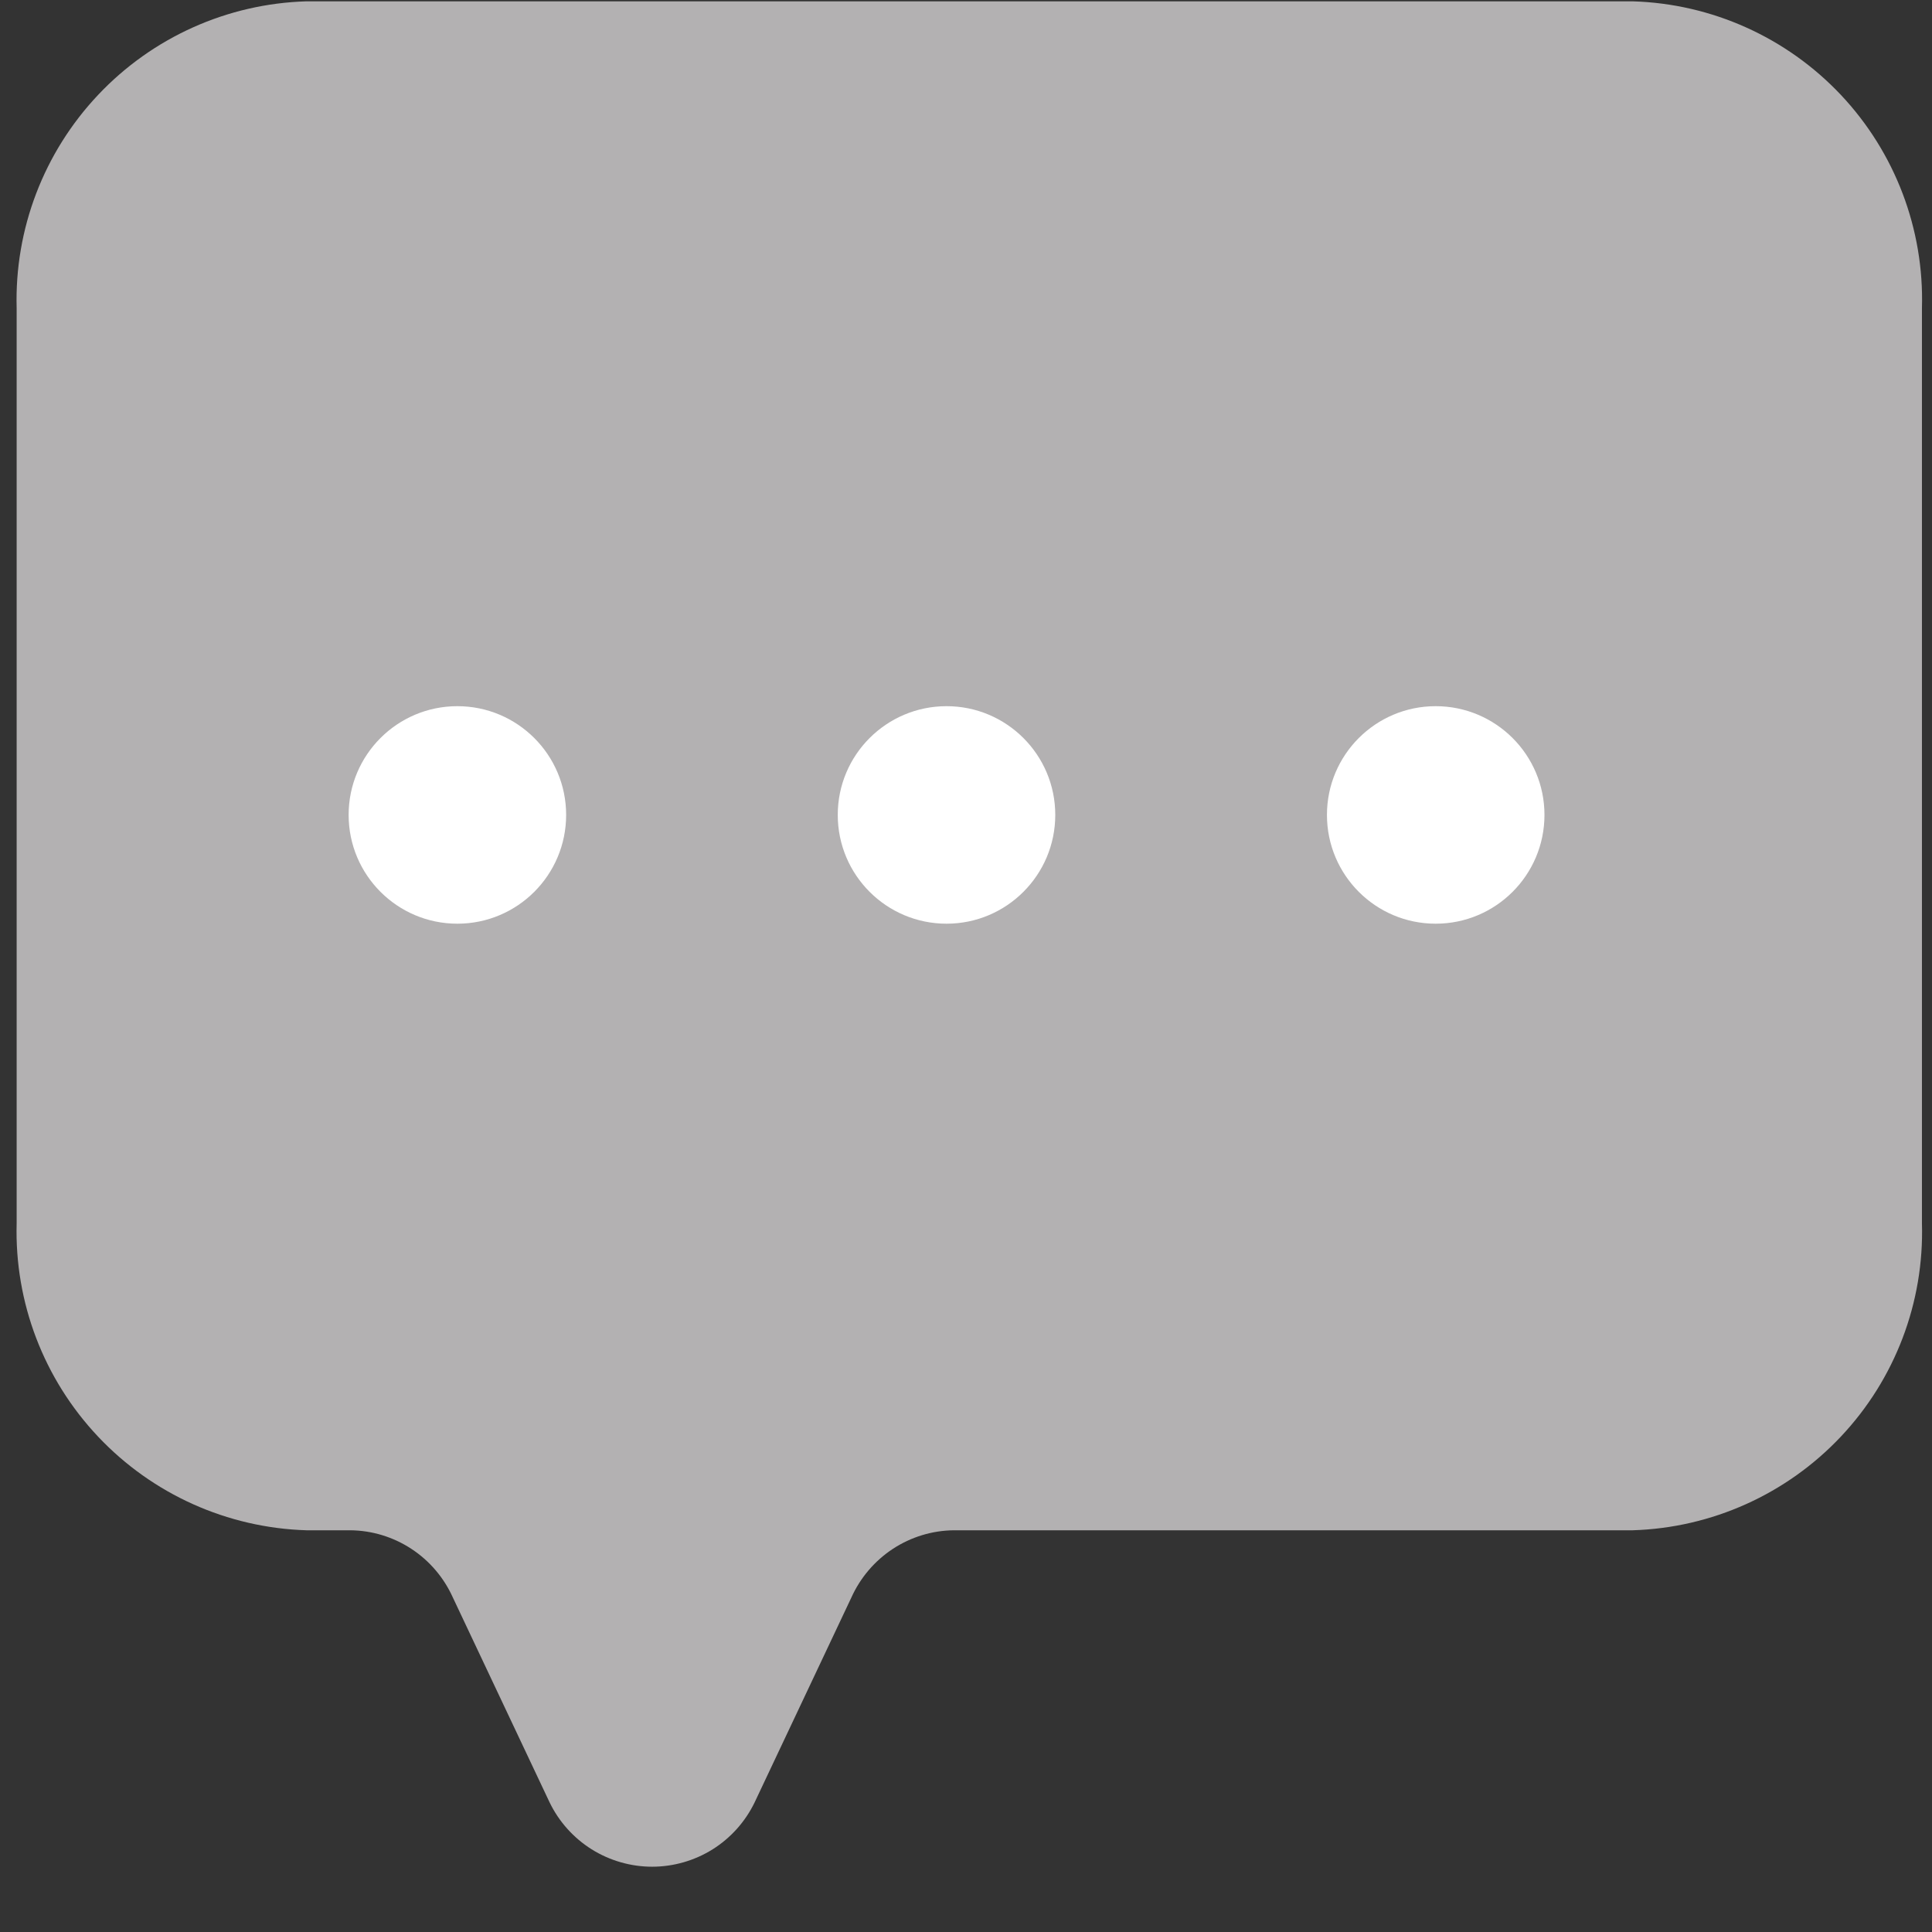 <svg width="29" height="29" viewBox="0 0 29 29" fill="none" xmlns="http://www.w3.org/2000/svg">
<rect x="0" y="0" width="29" height="29" fill="#333333" stroke="none"/>
<path d="M0.25 4.627V18.362C0.217 19.55 0.657 20.701 1.473 21.565C2.288 22.429 3.413 22.934 4.6 22.97H5.258C5.584 22.973 5.902 23.07 6.175 23.249C6.448 23.428 6.663 23.681 6.797 23.978L8.25 27.055C8.39 27.344 8.609 27.588 8.881 27.759C9.153 27.929 9.468 28.02 9.789 28.02C10.11 28.02 10.425 27.929 10.697 27.759C10.969 27.588 11.187 27.344 11.327 27.055L12.78 23.978C12.914 23.681 13.13 23.428 13.402 23.249C13.675 23.07 13.993 22.973 14.319 22.97H24.507C25.694 22.934 26.818 22.428 27.632 21.564C28.446 20.701 28.884 19.549 28.849 18.362V4.627C28.884 3.44 28.446 2.288 27.632 1.424C26.818 0.561 25.694 0.055 24.507 0.02H4.6C3.413 0.055 2.288 0.56 1.473 1.424C0.657 2.288 0.217 3.439 0.25 4.627Z" fill="#B3B1B2"/>
<path d="M14.208 13.865C15.109 13.865 15.84 13.134 15.84 12.232C15.84 11.331 15.109 10.6 14.208 10.6C13.306 10.6 12.575 11.331 12.575 12.232C12.575 13.134 13.306 13.865 14.208 13.865Z" fill="white"/>
<path d="M21.55 13.865C22.452 13.865 23.183 13.134 23.183 12.232C23.183 11.331 22.452 10.6 21.55 10.6C20.648 10.6 19.918 11.331 19.918 12.232C19.918 13.134 20.648 13.865 21.55 13.865Z" fill="white"/>
<path d="M6.865 13.865C7.767 13.865 8.498 13.134 8.498 12.232C8.498 11.331 7.767 10.6 6.865 10.6C5.964 10.6 5.233 11.331 5.233 12.232C5.233 13.134 5.964 13.865 6.865 13.865Z" fill="white"/>
</svg>
